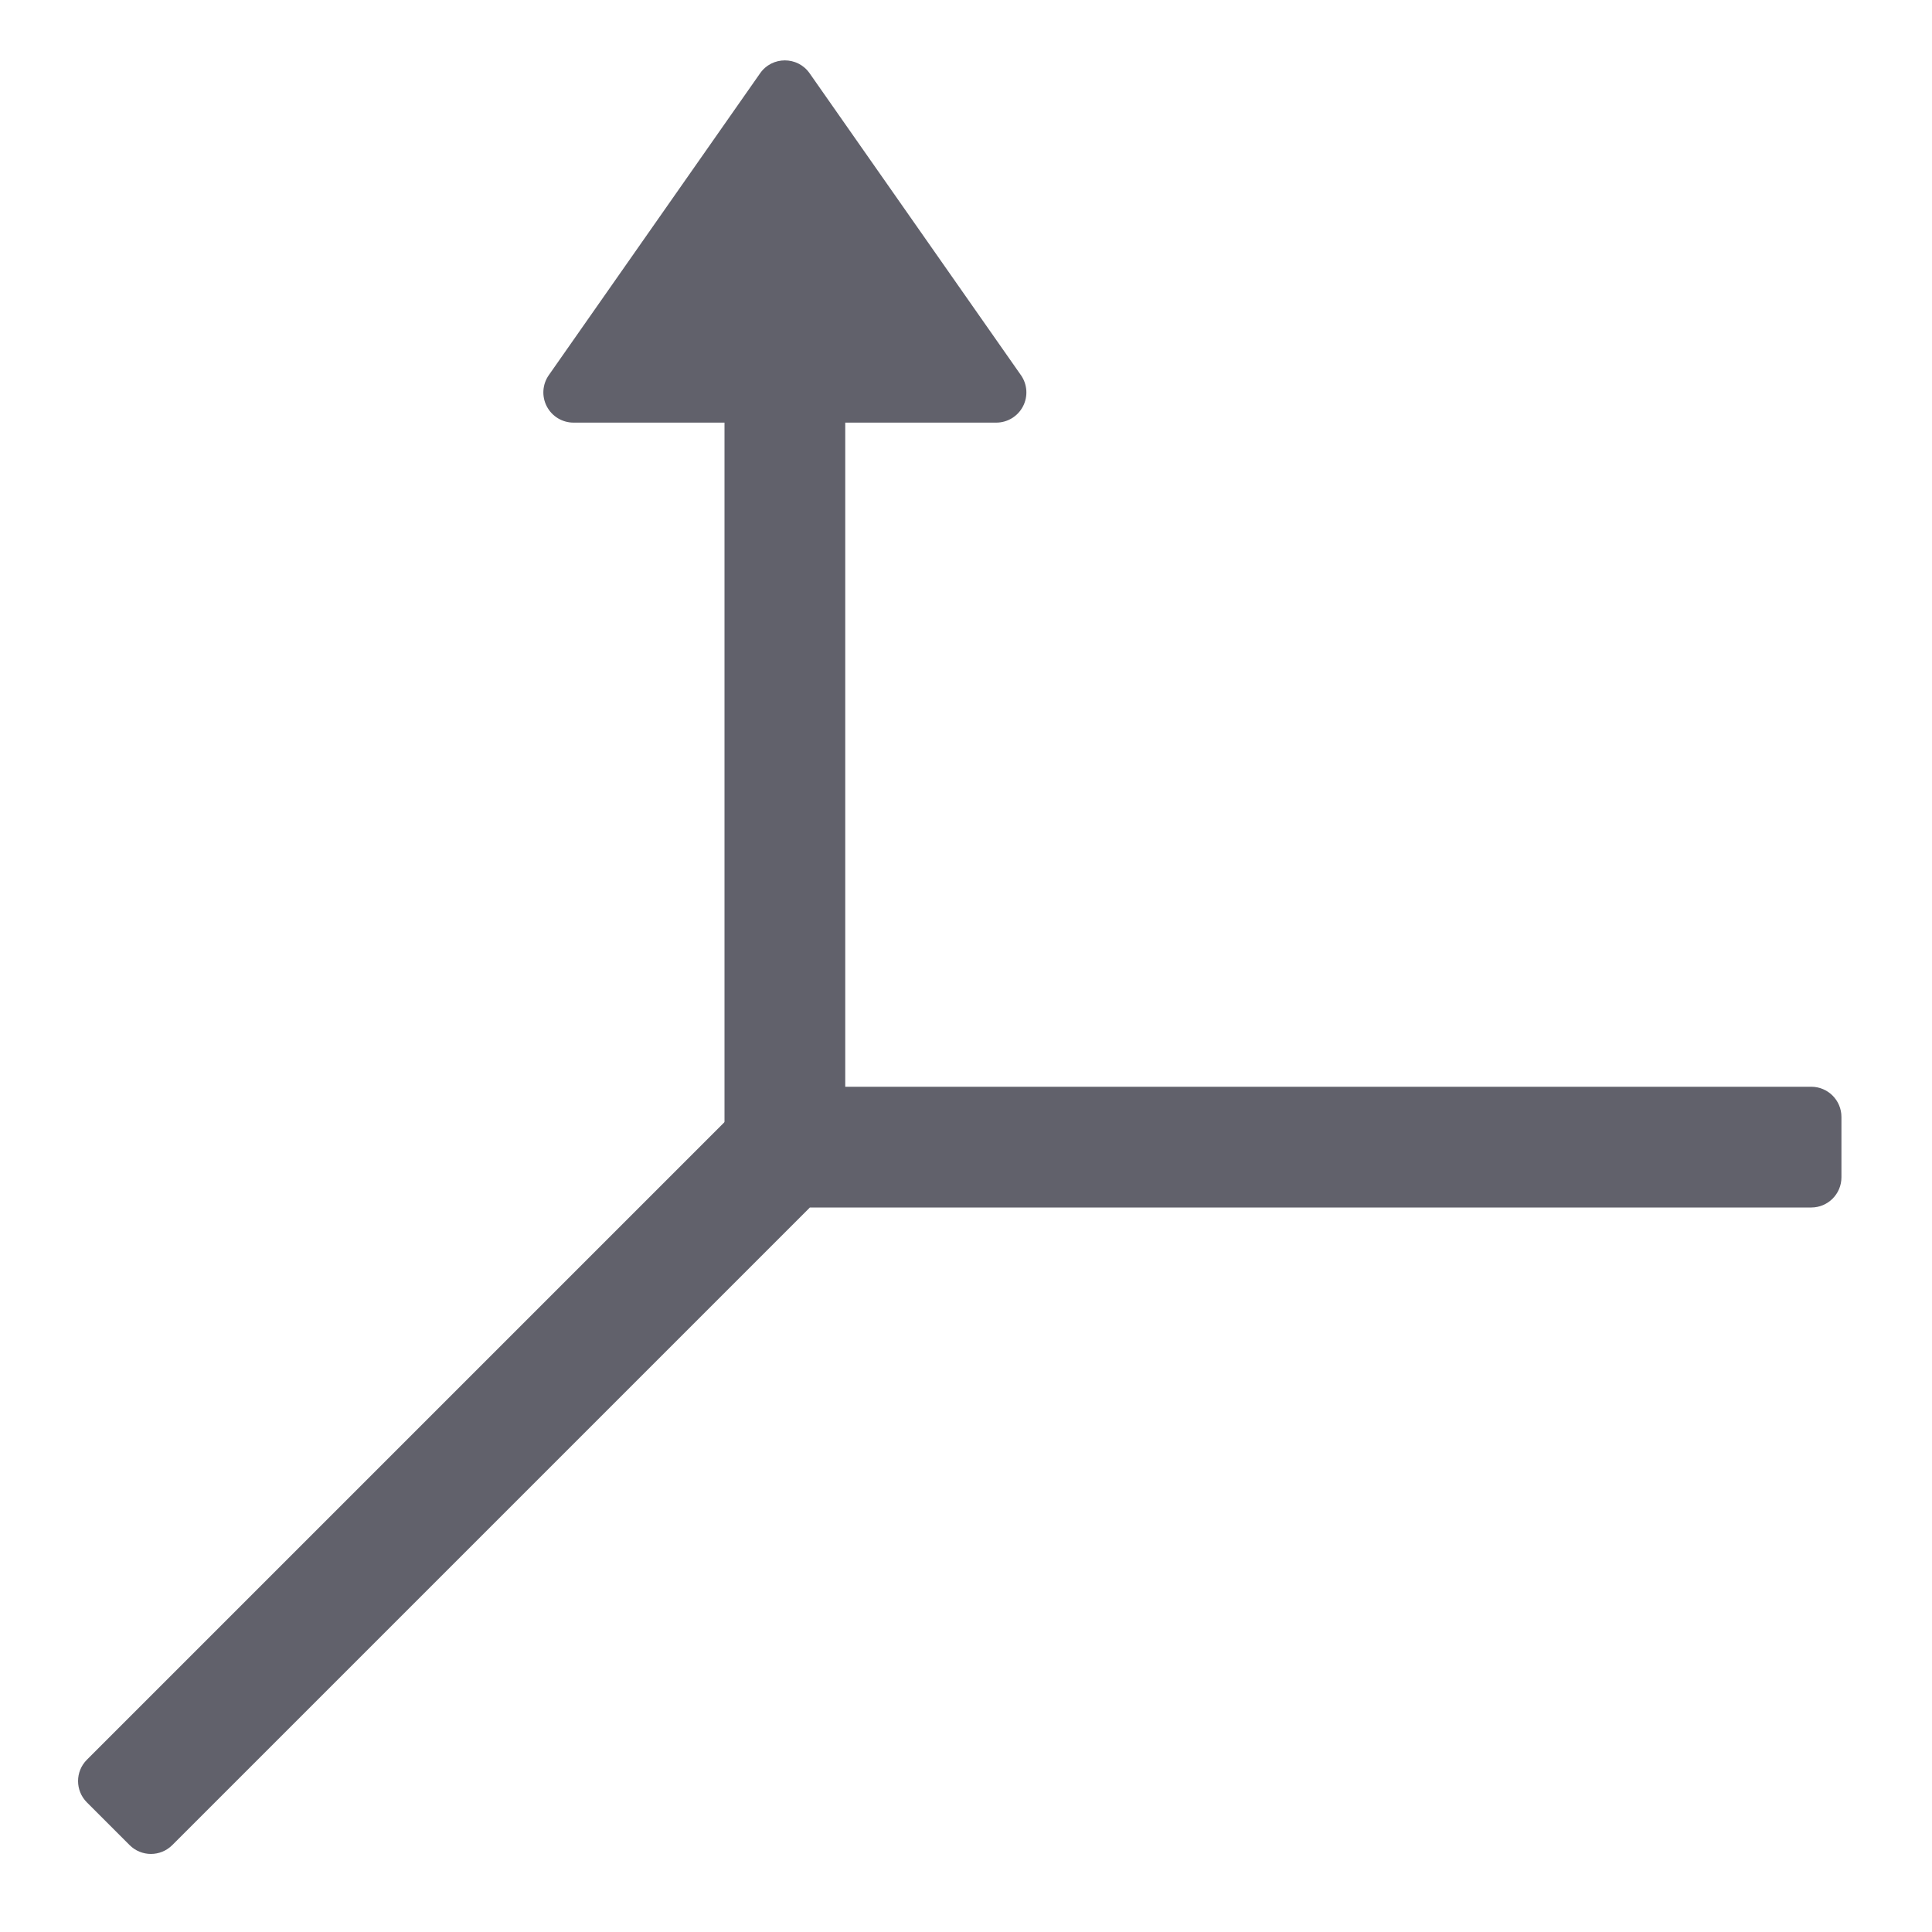 <svg xmlns="http://www.w3.org/2000/svg" height="24" width="24" viewBox="0 0 64 64"><g fill="#61616b" class="nc-icon-wrapper"><path d="M33.819,12.427L26.819,2.427c-.398-.569-1.241-.569-1.639,0l-7,10c-.214,.306-.24,.704-.067,1.035,.172,.331,.514,.538,.887,.538h5v24c0,.552,.448,1,1,1h2c.552,0,1-.448,1-1V14h5c.373,0,.715-.207,.887-.538,.173-.331,.146-.729-.067-1.035Z" fill="#61616b" data-color="color-2"></path><path d="M4.293,61.121l-1.414-1.414c-.391-.391-.391-1.024,0-1.414l21.707-21.707c.375-.375,.884-.586,1.414-.586H60c.552,0,1,.448,1,1v2c0,.552-.448,1-1,1H26.828L5.707,61.121c-.391,.391-1.024,.391-1.414,0Z" fill="#61616b"></path></g></svg>